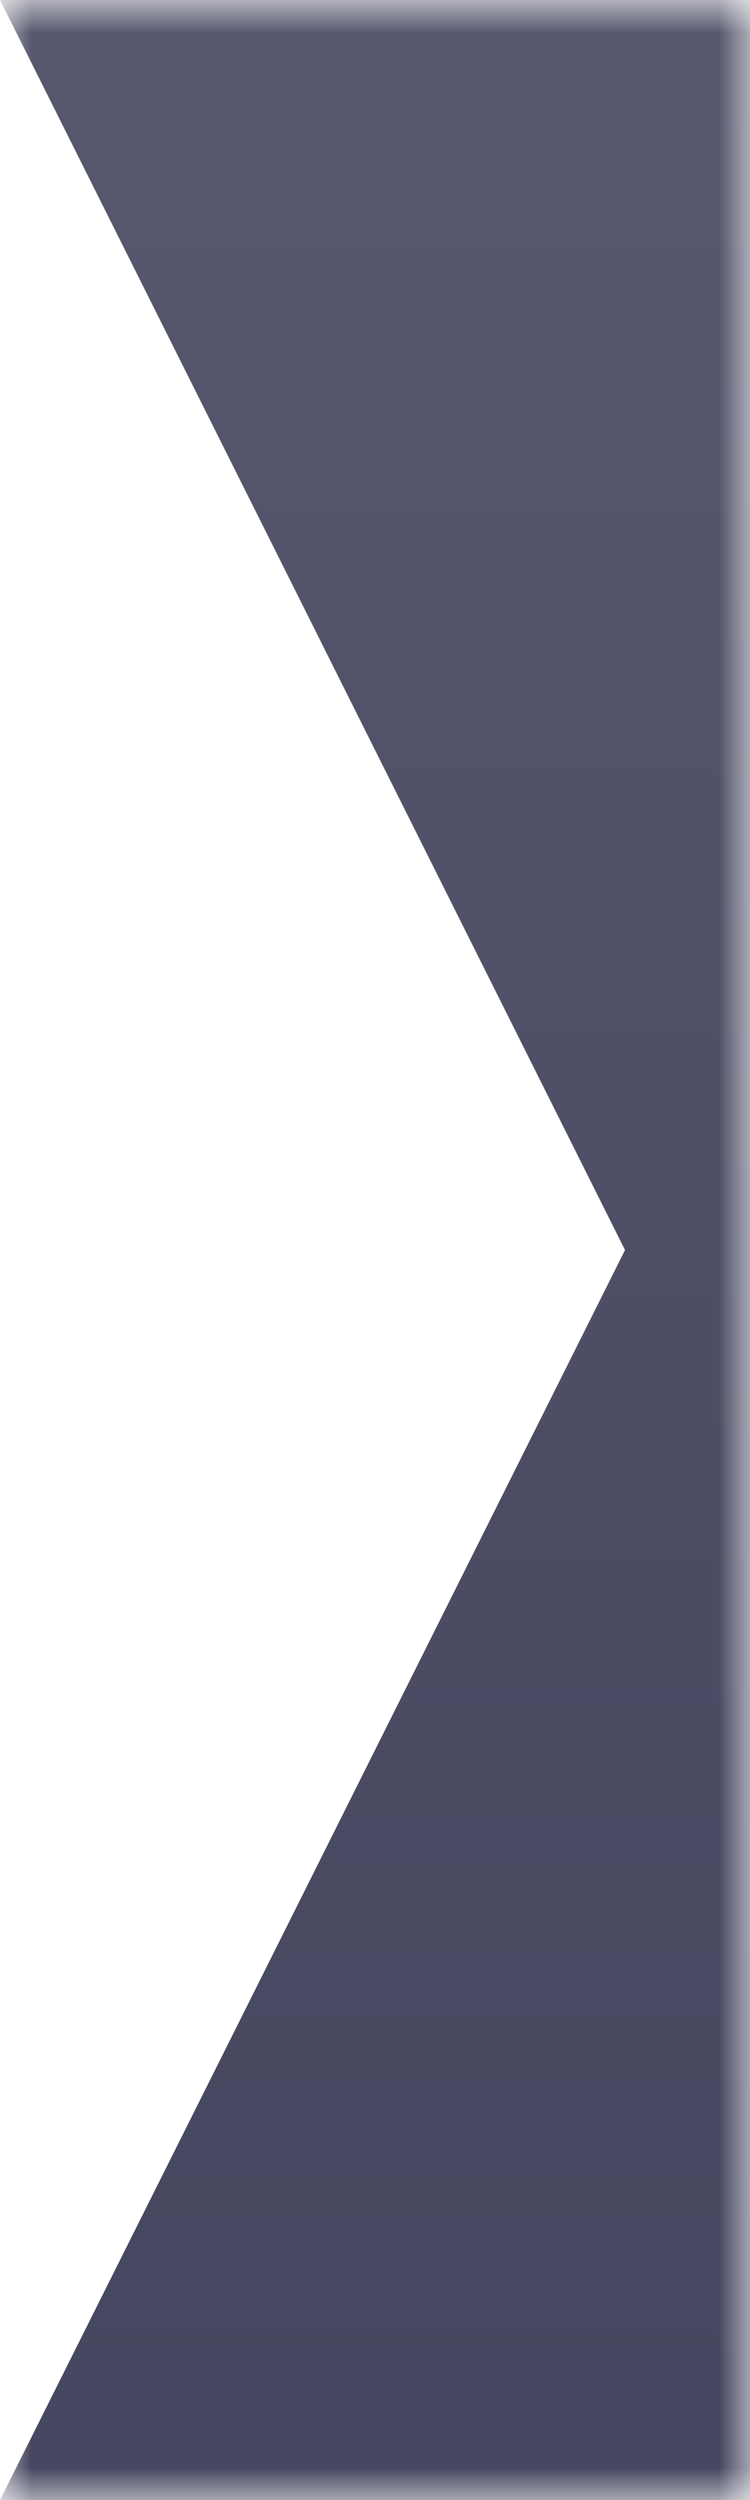 <?xml version="1.0" encoding="UTF-8"?>
<svg width="12px" height="40px" viewBox="0 0 12 40" version="1.1" xmlns="http://www.w3.org/2000/svg" xmlns:xlink="http://www.w3.org/1999/xlink">
    <!-- Generator: Sketch 49.3 (51167) - http://www.bohemiancoding.com/sketch -->
    <title>progress-dark-left</title>
    <desc>Created with Sketch.</desc>
    <defs>
        <rect id="path-1" x="0" y="0" width="12" height="40"></rect>
        <linearGradient x1="26.798%" y1="97.286%" x2="26.798%" y2="1.147%" id="linearGradient-3">
            <stop stop-color="#45465F" offset="0%"></stop>
            <stop stop-color="#57586E" offset="100%"></stop>
        </linearGradient>
    </defs>
    <g id="Page-1" stroke="none" stroke-width="1" fill="none" fill-rule="evenodd">
        <g id="Teams---Payment" transform="translate(-200, -41)">
            <g id="progress-dark-left" transform="translate(200, 41)">
                <mask id="mask-2" fill="white">
                    <use xlink:href="#path-1"></use>
                </mask>
                <g id="Mask"></g>
                <polygon id="Rectangle-18-Copy" fill="url(#linearGradient-3)" mask="url(#mask-2)" points="0 0 100 0 110 20 100 40 0 40 10 20"></polygon>
            </g>
        </g>
    </g>
</svg>